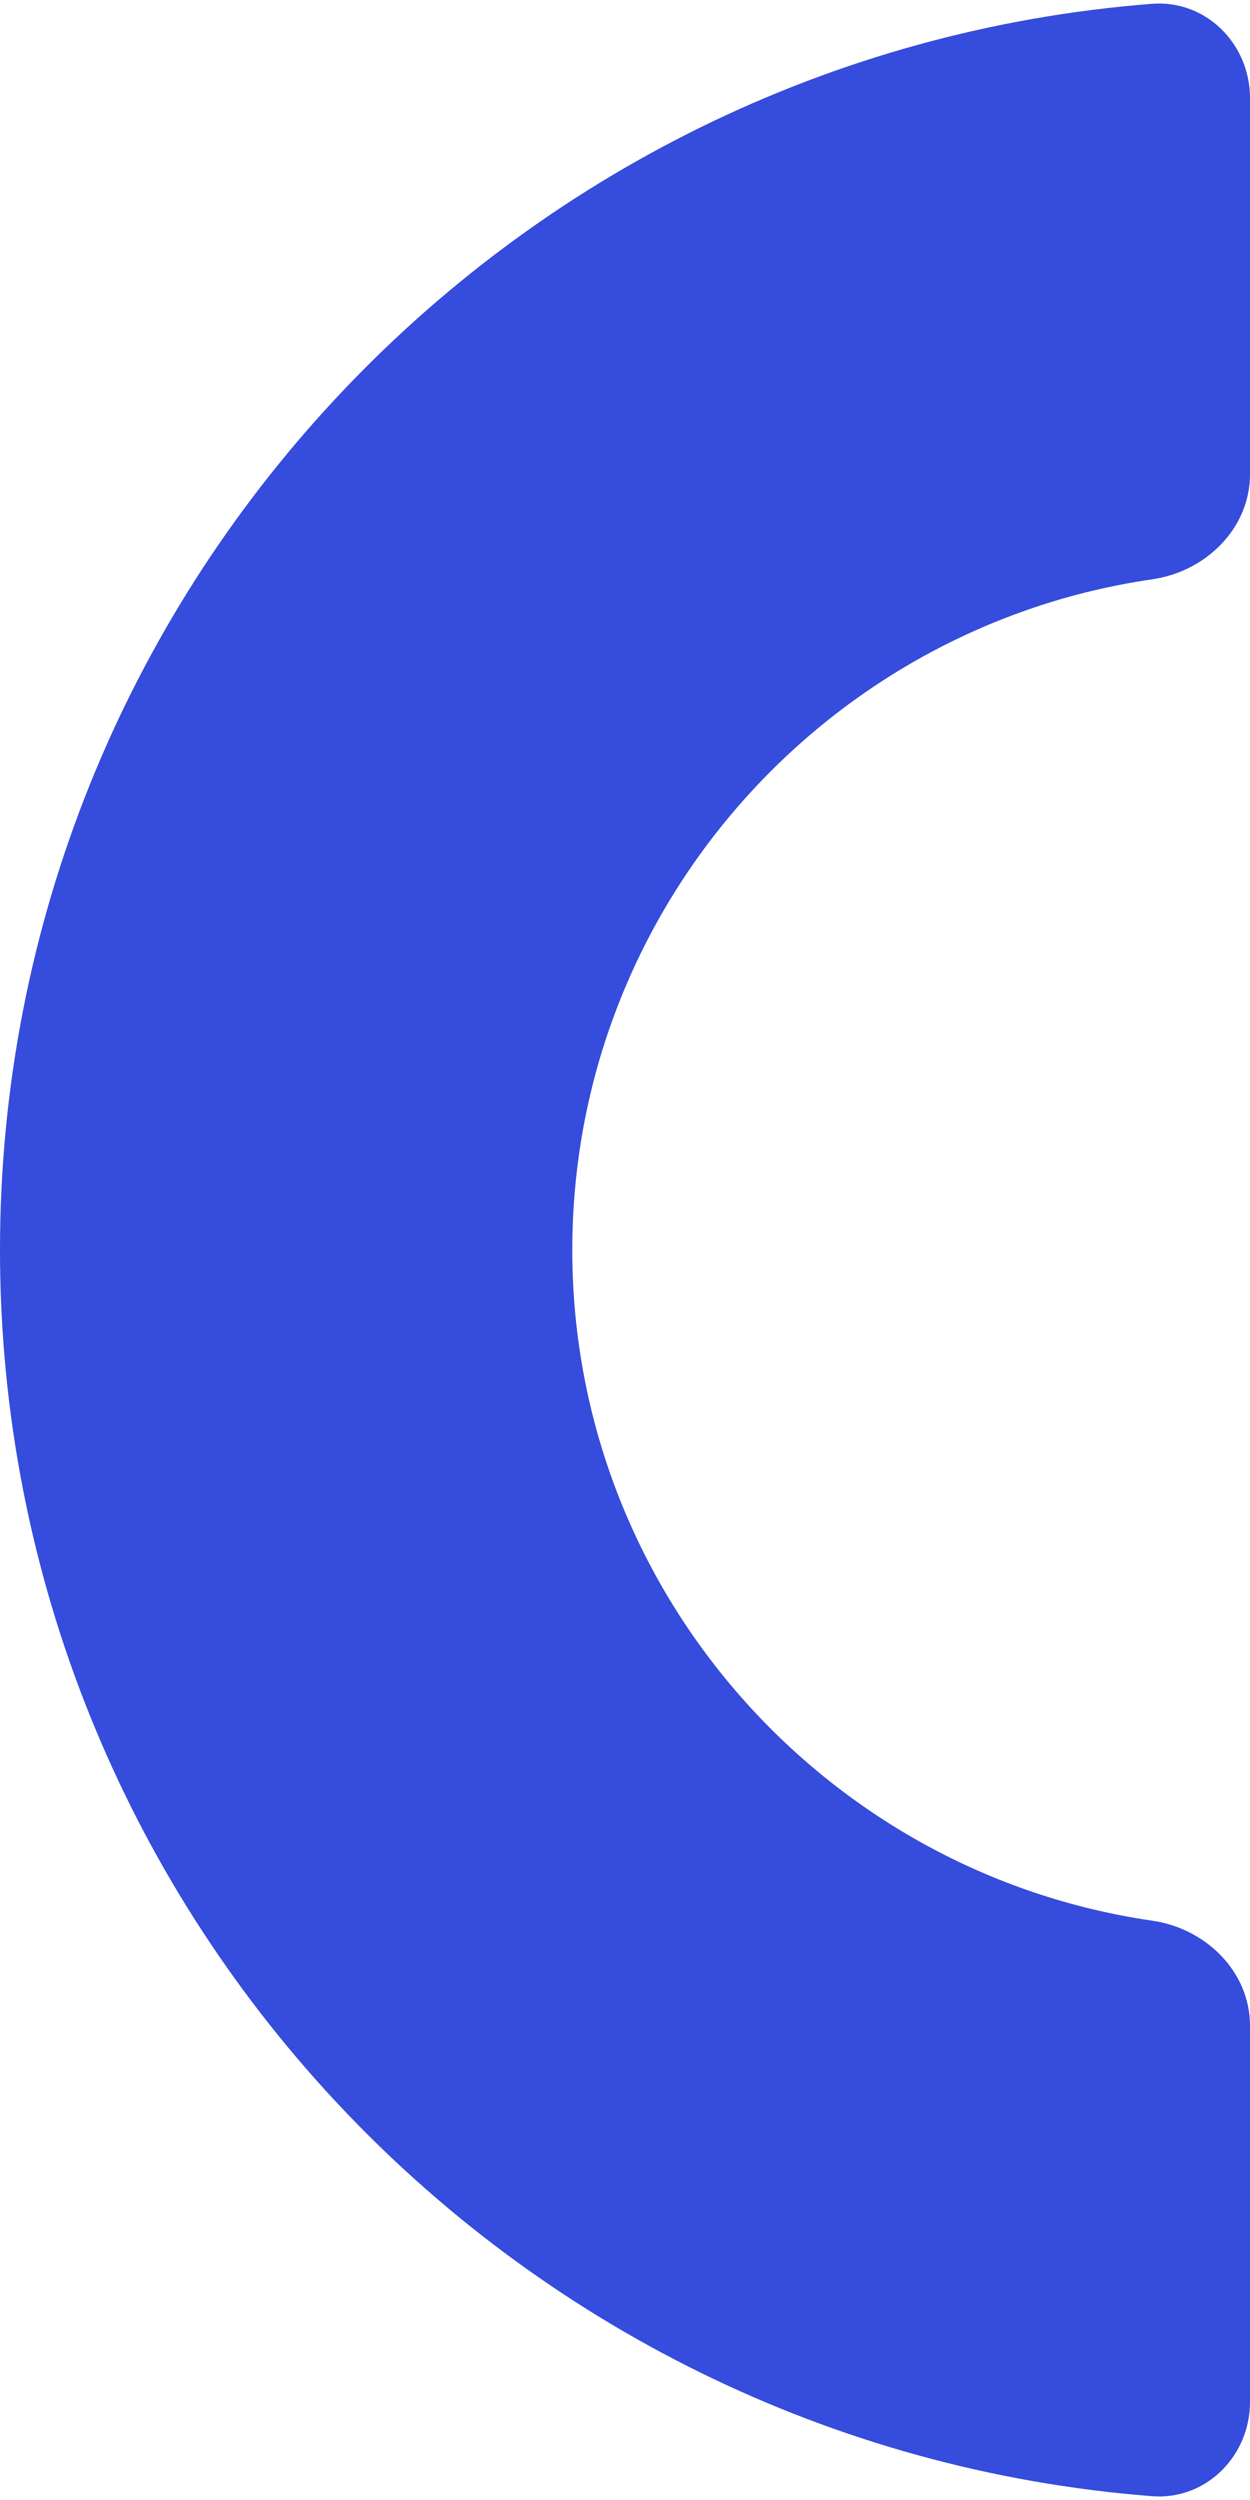 <svg width="204" height="408" viewBox="0 0 204 408" fill="none" xmlns="http://www.w3.org/2000/svg">
<path d="M204 392C204 400.837 196.811 408.066 188.002 407.379C82.964 399.193 0 311.103 0 204C0 96.897 82.964 8.807 188.002 0.621C196.811 -0.066 204 7.163 204 16V77.398C204 86.234 196.795 93.276 188.05 94.544C134.595 102.299 93.398 148.43 93.398 204C93.398 259.57 134.595 305.701 188.05 313.456C196.795 314.724 204 321.766 204 330.602V392Z" fill="#354CDC"/>
</svg>
